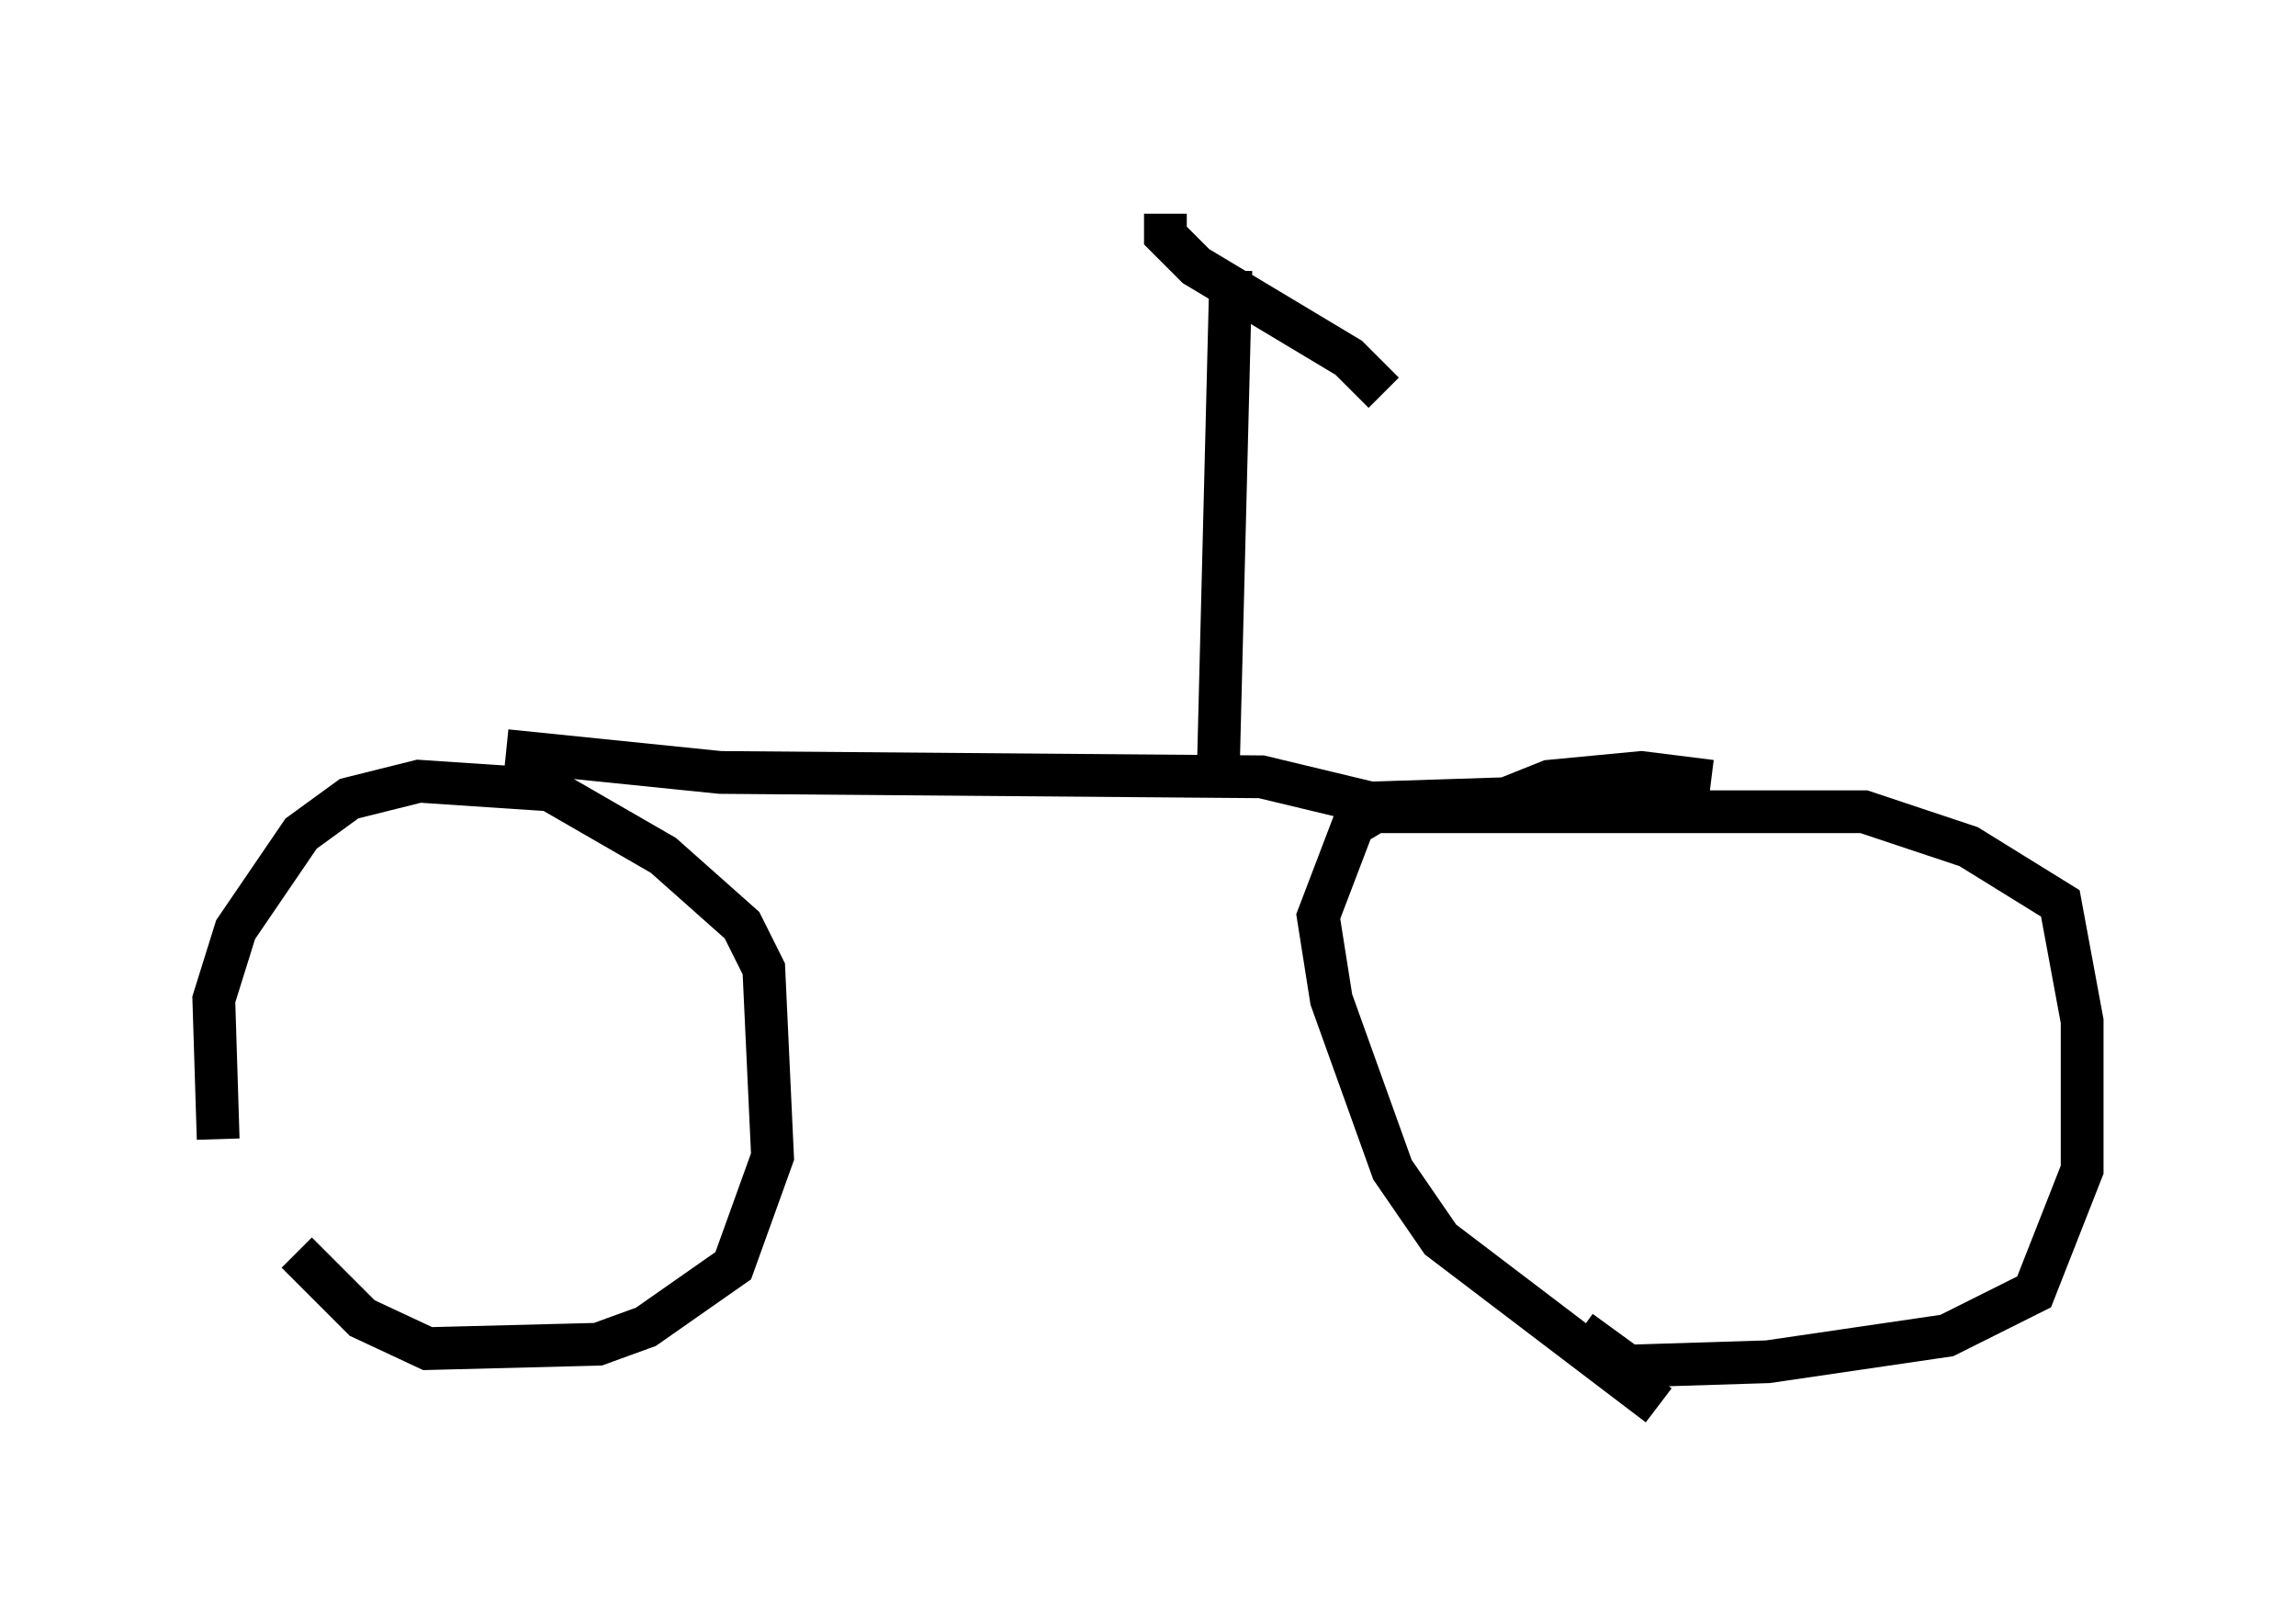 <?xml version="1.0" encoding="utf-8" ?>
<svg baseProfile="full" height="37.869" version="1.1" width="53.692" xmlns="http://www.w3.org/2000/svg" xmlns:ev="http://www.w3.org/2001/xml-events" xmlns:xlink="http://www.w3.org/1999/xlink"><defs /><rect fill="white" height="37.869" width="53.692" x="0" y="0" /><path d="M6.633, 29.704 m-1.531, -3.063 l-0.102, -3.267 0.51, -1.633 l1.531, -2.246 1.123, -0.817 l1.633, -0.408 3.063, 0.204 l2.654, 1.531 1.838, 1.633 l0.51, 1.021 0.204, 4.39 l-0.919, 2.552 -2.042, 1.429 l-1.123, 0.408 -3.981, 0.102 l-1.531, -0.715 -1.531, -1.531 m31.85, 3.573 l-5.104, -3.879 -1.123, -1.633 l-1.429, -3.981 -0.306, -1.94 l0.817, -2.144 0.51, -0.306 l11.433, 0.0 2.45, 0.817 l2.144, 1.327 0.51, 2.756 l0.0, 3.471 -1.123, 2.858 l-2.042, 1.021 -4.185, 0.613 l-3.267, 0.102 -1.123, -0.817 m-25.113, -13.577 l5.002, 0.51 12.658, 0.102 l2.552, 0.613 3.165, -0.102 l1.021, -0.408 2.144, -0.204 l1.633, 0.204 m-11.229, -11.944 l-0.306, 12.148 m-1.225, -13.475 l0.0, 0.51 0.715, 0.715 l3.573, 2.144 0.817, 0.817 " fill="none" stroke="black" stroke-width="1" /></svg>